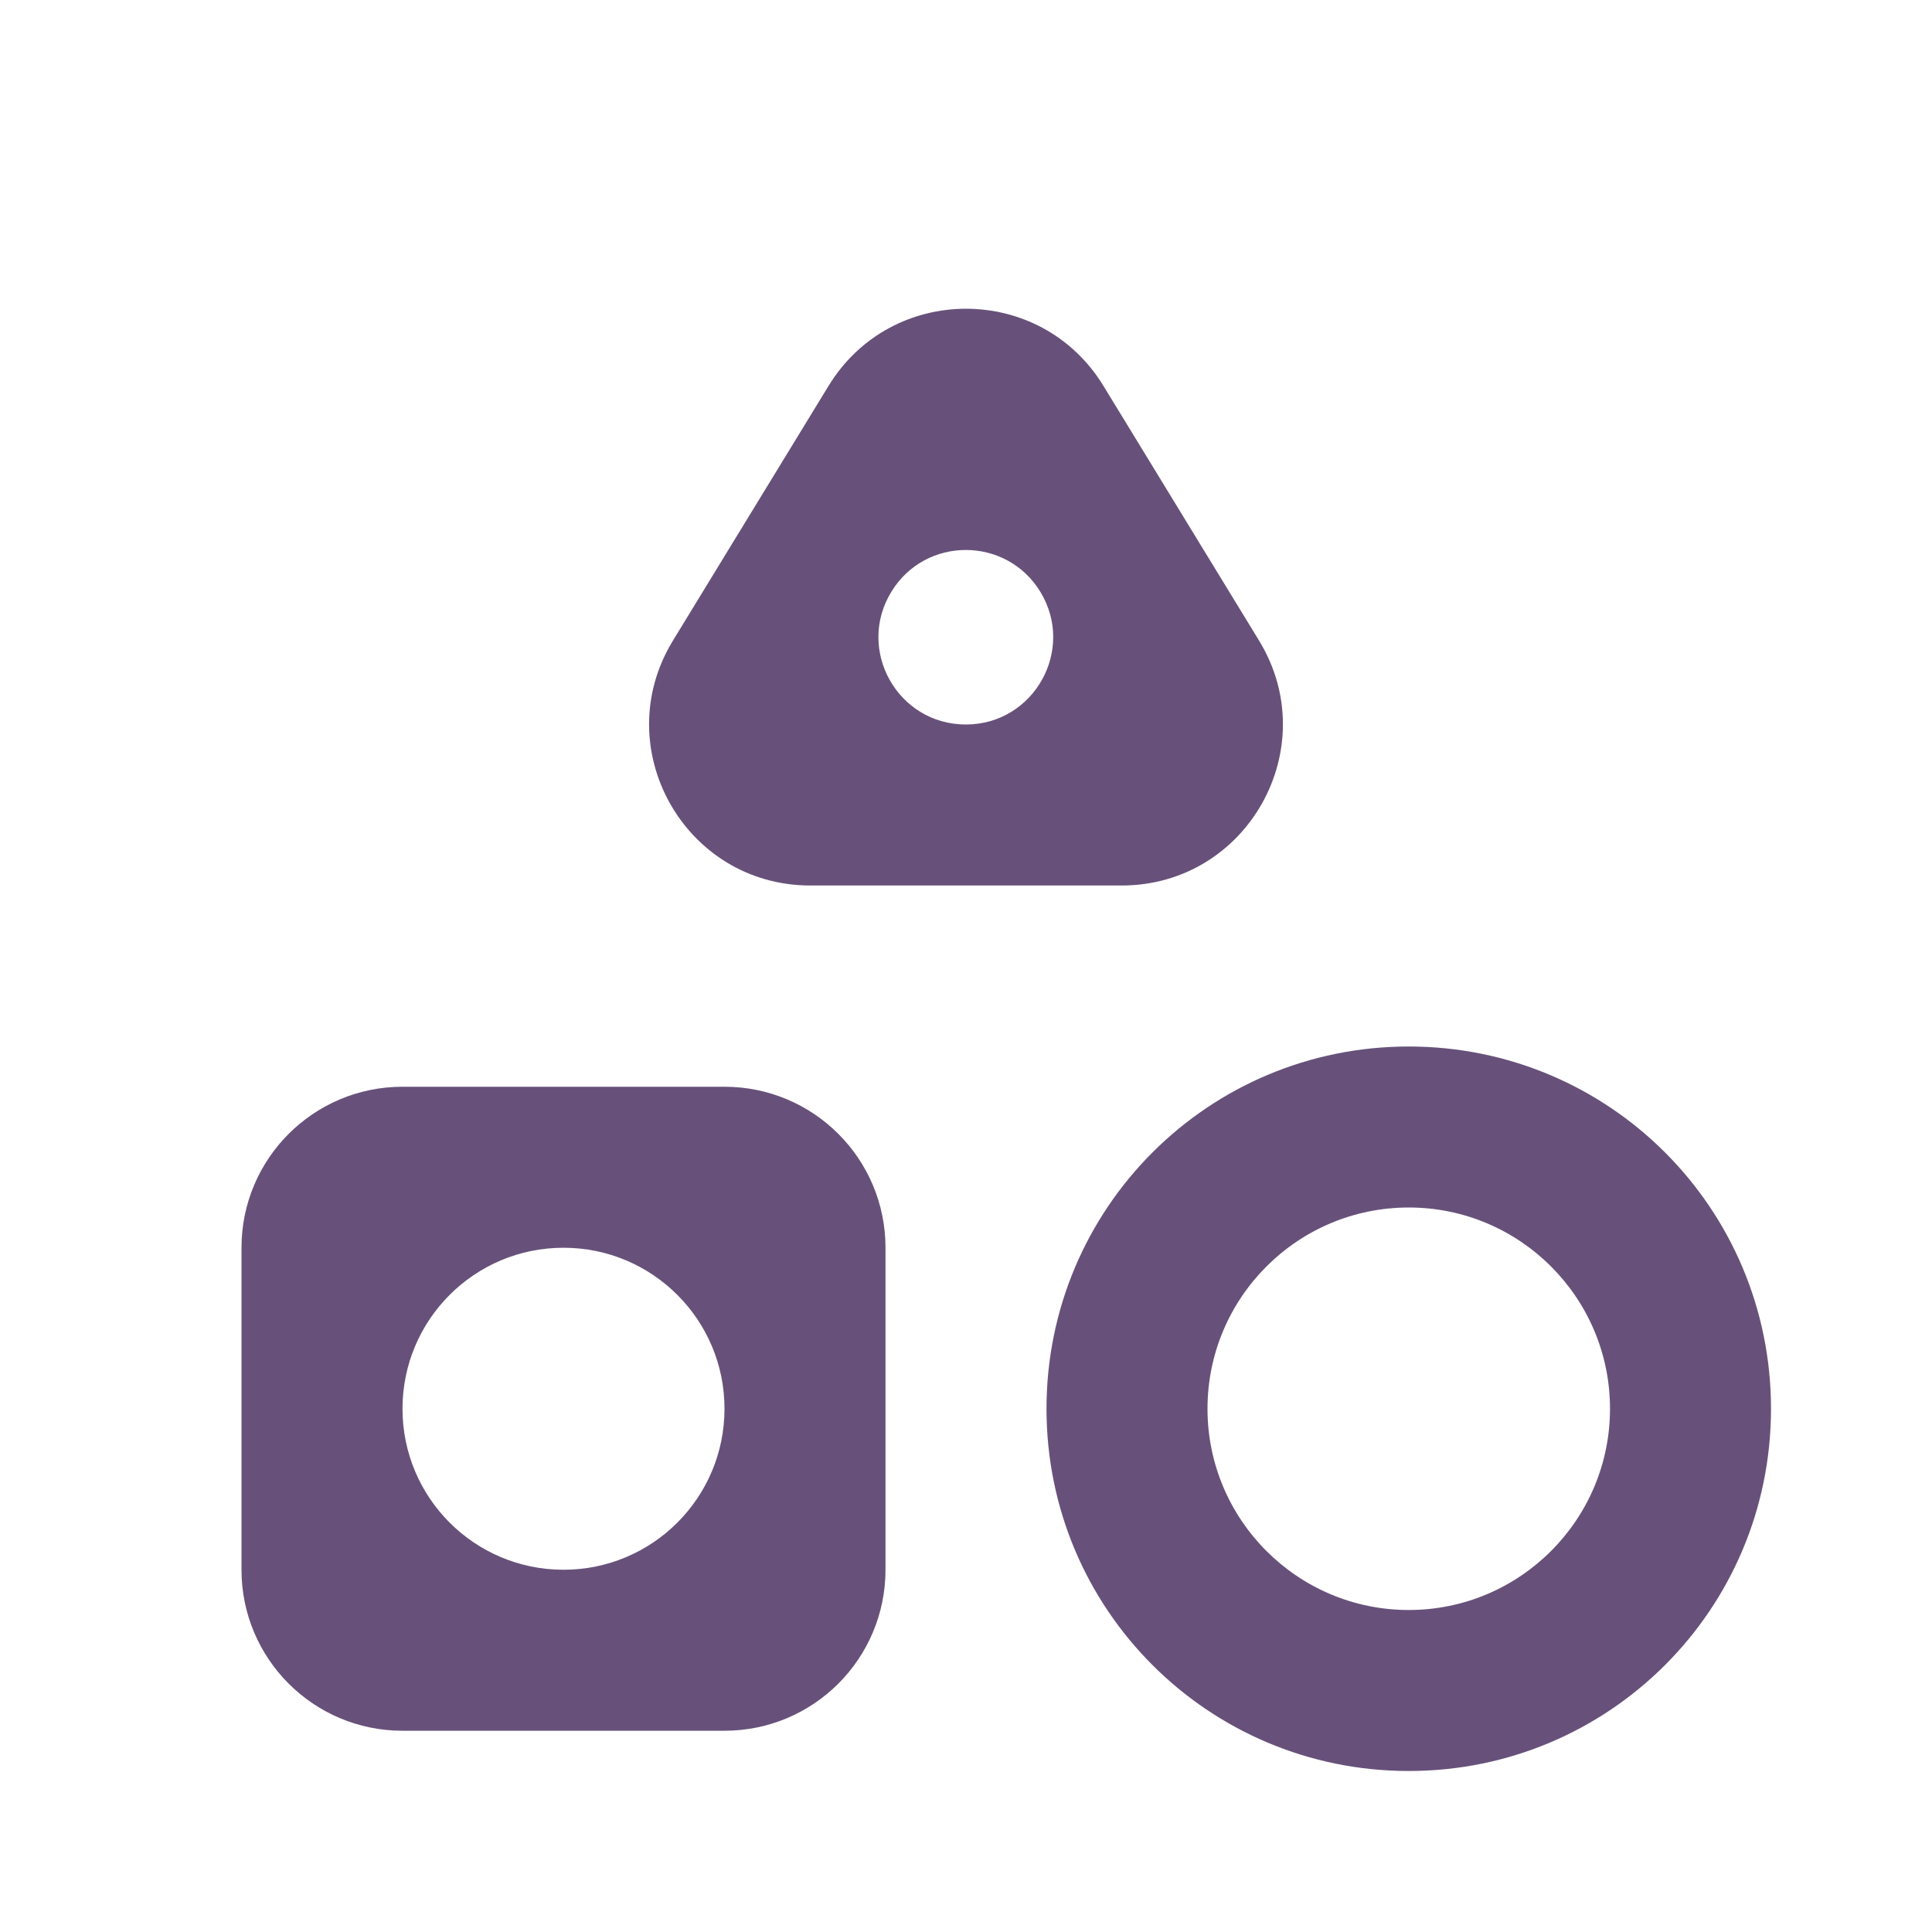 <svg width="24" height="24" viewBox="0 0 24 24" fill="none" xmlns="http://www.w3.org/2000/svg">
<path d="M13.707 4.793C12.927 3.516 11.073 3.516 10.293 4.793L8.36 7.957C7.545 9.29 8.504 11 10.066 11H13.934C15.496 11 16.455 9.29 15.64 7.957L13.707 4.793ZM11.074 7.349C11.497 6.659 12.501 6.66 12.923 7.351C13.364 8.073 12.844 9 11.998 9C11.15 9 10.63 8.071 11.074 7.349ZM17.5 13C15.01 13 13 15.01 13 17.5C13 19.99 15.01 22 17.5 22C19.99 22 22 19.99 22 17.5C22 15.01 19.99 13 17.5 13ZM17.5 20C16.12 20 15 18.88 15 17.5C15 16.12 16.12 15 17.5 15C18.88 15 20 16.12 20 17.5C20 18.88 18.88 20 17.5 20ZM3 19.5C3 20.605 3.895 21.5 5 21.5H9C10.105 21.5 11 20.605 11 19.5V15.5C11 14.395 10.105 13.5 9 13.5H5C3.895 13.5 3 14.395 3 15.5V19.5ZM5 17.5C5 16.395 5.895 15.5 7 15.5C8.105 15.5 9 16.395 9 17.5C9 18.605 8.105 19.5 7 19.5C5.895 19.5 5 18.605 5 17.5Z" fill="#67517A"/>
</svg>
